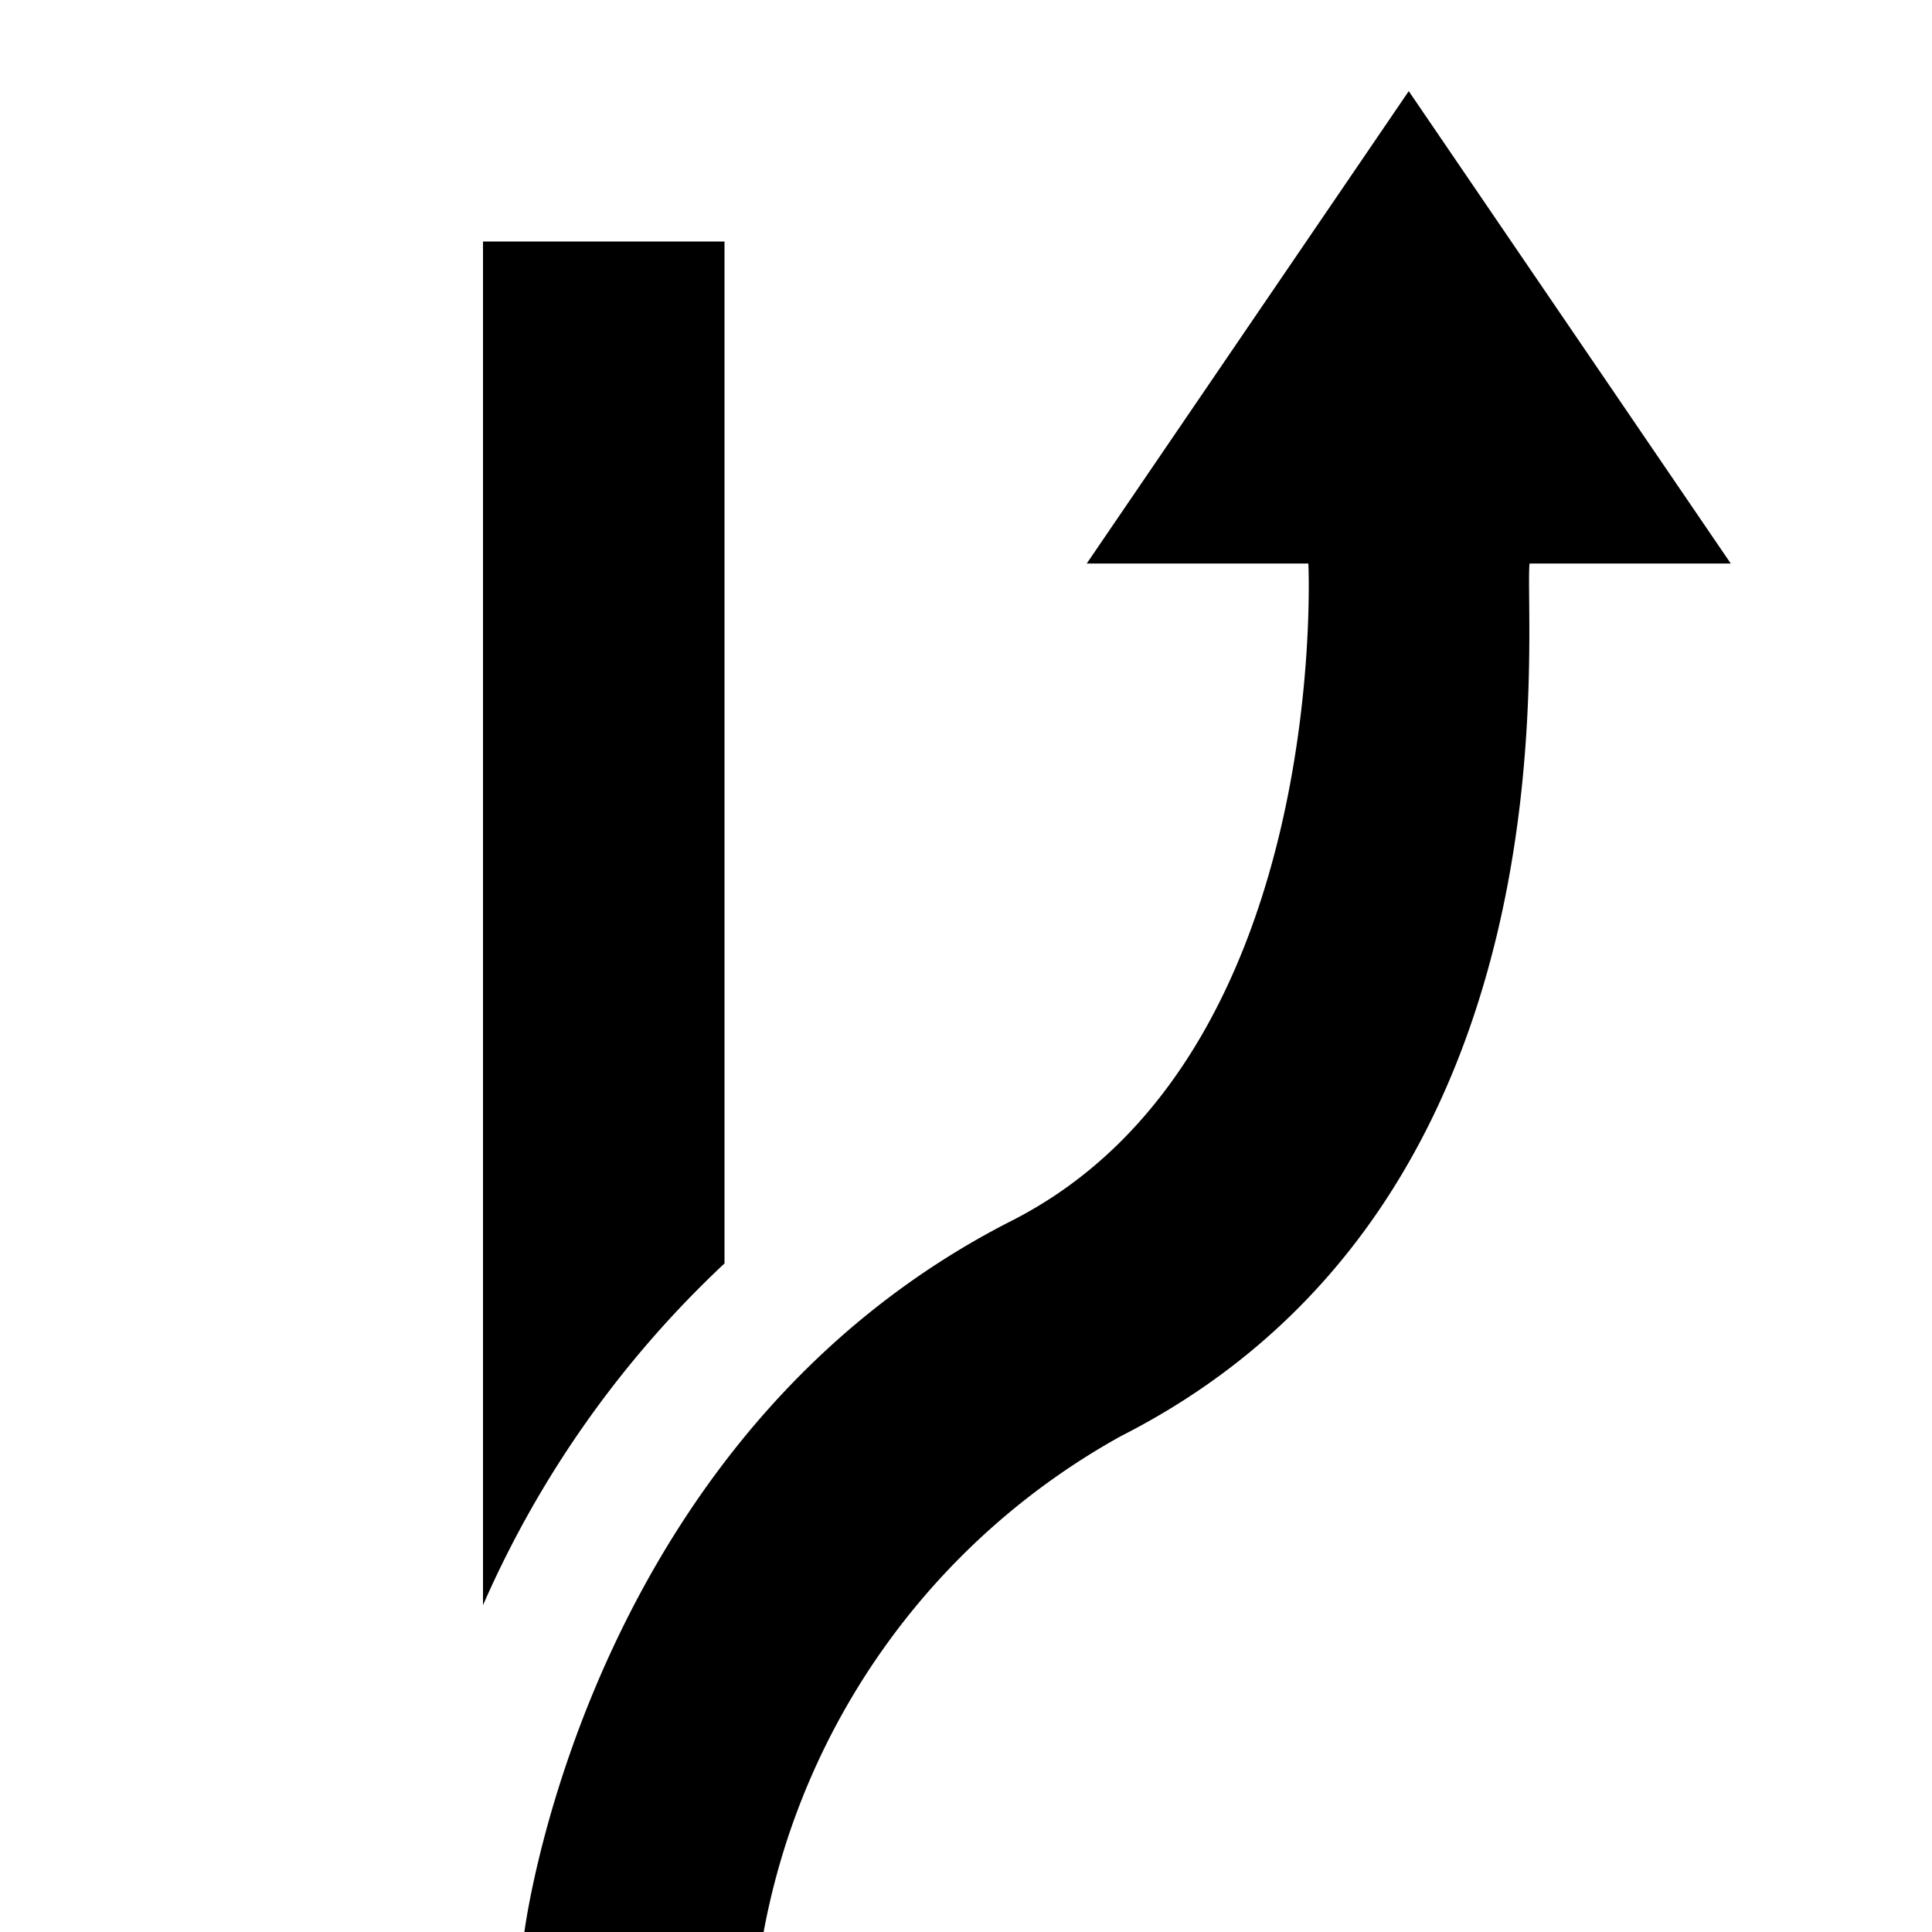 <svg xmlns="http://www.w3.org/2000/svg" viewBox="0 0 24 24"><path d="M19 7c-.07.847.66 7.923-5.07 10.837A8.896 8.896 0 009.486 24H6.514c.033-.244.869-6.2 6.056-8.837C16.528 13.15 16.256 7.055 16.253 7H13.5l4-5.868L21.5 7zM9 3H6v16.94a12.901 12.901 0 013-4.245z"/></svg>